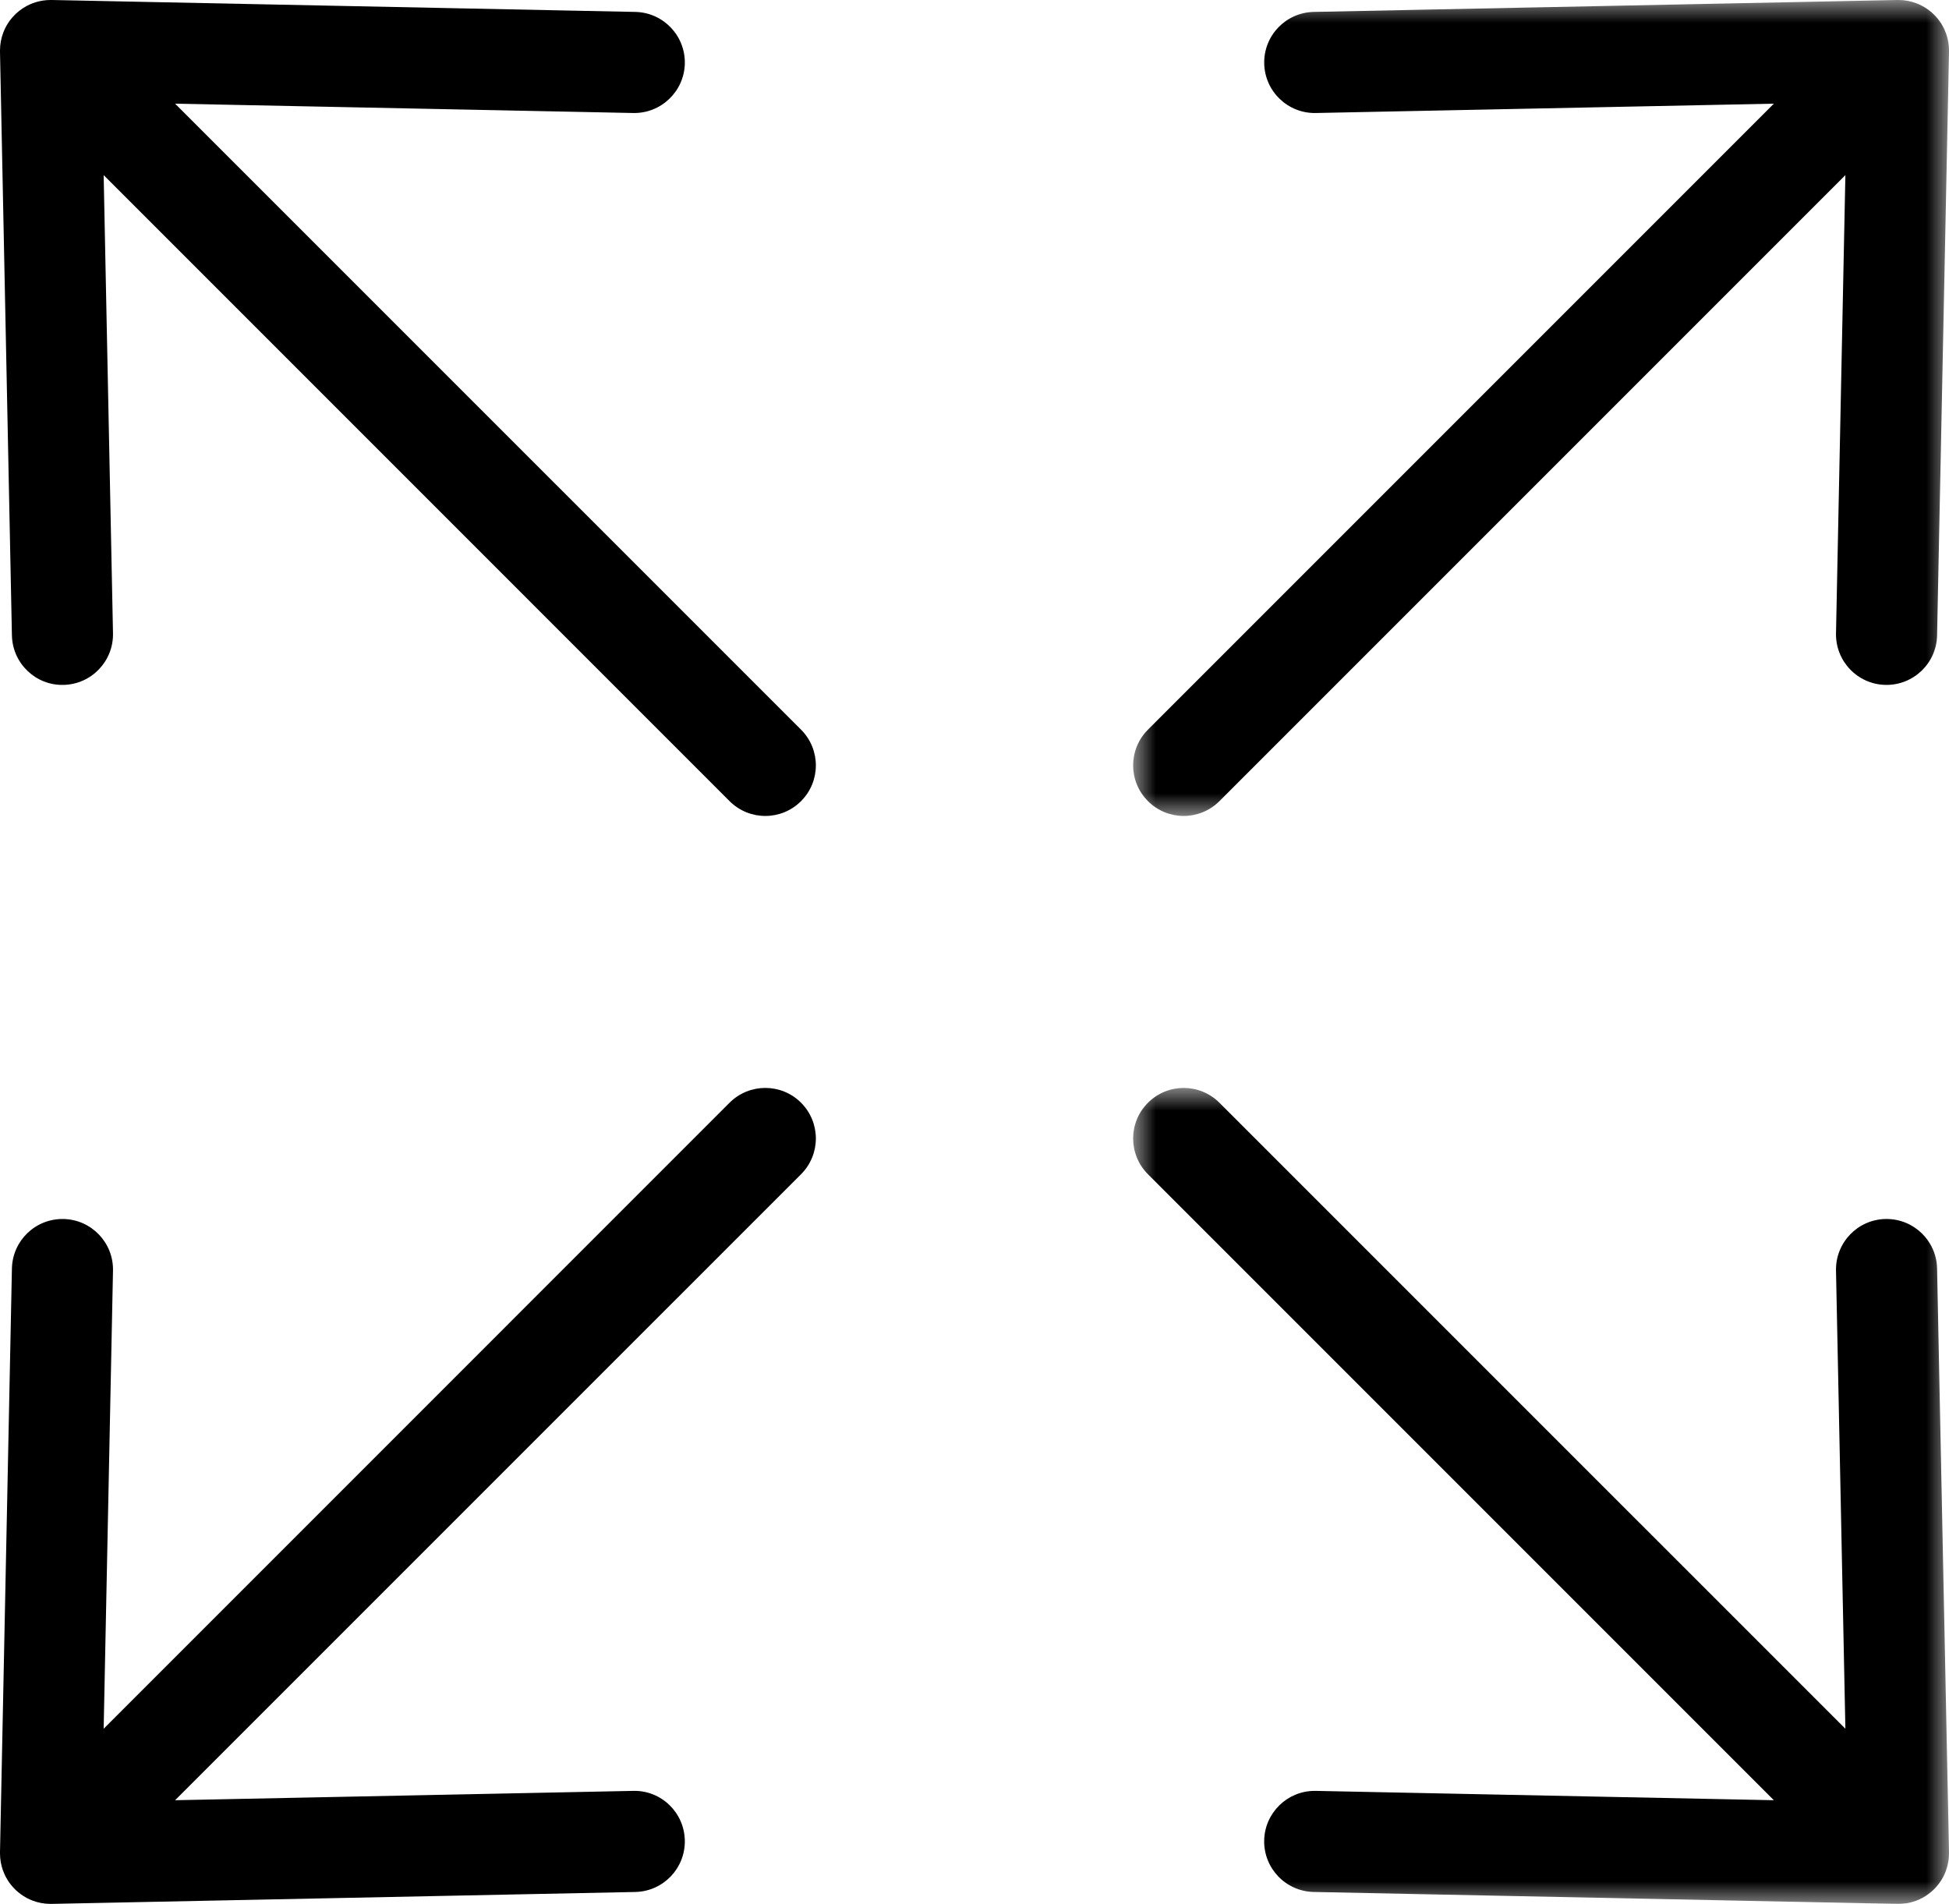 <svg width="43" height="42" viewBox="0 0 43 42" fill="none" xmlns="http://www.w3.org/2000/svg">
<mask id="mask0_0_323" style="mask-type:luminance" maskUnits="userSpaceOnUse" x="25" y="24" width="18" height="18">
<path fill-rule="evenodd" clip-rule="evenodd" d="M25 24H43V42H25V24Z" fill="white"/>
</mask>
<g mask="url(#mask0_0_323)">
<path fill-rule="evenodd" clip-rule="evenodd" d="M42.737 27.983C42.724 27.375 42.228 26.891 41.622 26.891C41.615 26.891 41.607 26.891 41.599 26.891C40.983 26.904 40.495 27.413 40.507 28.029L40.714 38.136L26.904 24.327C26.468 23.891 25.762 23.891 25.327 24.327C24.891 24.762 24.891 25.468 25.327 25.904L39.136 39.713L29.029 39.507C29.021 39.507 29.014 39.507 29.006 39.507C28.401 39.507 27.904 39.991 27.891 40.599C27.879 41.215 28.368 41.724 28.984 41.737L41.855 42C41.865 42 41.875 42 41.885 42H41.885C42.011 42 42.132 41.979 42.245 41.941C42.245 41.941 42.245 41.941 42.245 41.941C42.246 41.94 42.246 41.94 42.248 41.94C42.283 41.928 42.317 41.914 42.351 41.898C42.351 41.898 42.351 41.898 42.352 41.898C42.352 41.898 42.352 41.898 42.353 41.897C42.441 41.857 42.524 41.804 42.601 41.739L42.602 41.739C42.602 41.739 42.602 41.738 42.603 41.738C42.635 41.712 42.664 41.683 42.693 41.654C42.693 41.654 42.693 41.654 42.693 41.654C42.693 41.653 42.694 41.652 42.695 41.651C42.695 41.651 42.695 41.651 42.696 41.651C42.696 41.65 42.696 41.65 42.697 41.65C42.697 41.649 42.698 41.648 42.698 41.648C42.699 41.648 42.699 41.647 42.699 41.647C42.708 41.637 42.718 41.627 42.727 41.616C42.727 41.616 42.727 41.616 42.727 41.616L42.729 41.614C42.8 41.532 42.857 41.442 42.9 41.347V41.347C42.9 41.346 42.901 41.346 42.901 41.345C42.912 41.32 42.923 41.294 42.932 41.269C42.976 41.149 43 41.02 43 40.886V40.885V40.884C43 40.874 43 40.864 43 40.855L42.737 27.983Z" fill="black"/>
</g>
<path fill-rule="evenodd" clip-rule="evenodd" d="M16.096 24.326L2.287 38.136L2.493 28.029C2.505 27.413 2.016 26.904 1.401 26.891C0.783 26.88 0.276 27.368 0.263 27.983L0 40.855C6.69058e-05 40.864 0 40.874 0 40.884V40.885V40.886C0 41.017 0.023 41.142 0.064 41.259C0.076 41.291 0.089 41.323 0.103 41.354C0.103 41.355 0.104 41.355 0.104 41.356C0.104 41.356 0.104 41.356 0.104 41.356C0.142 41.438 0.191 41.517 0.25 41.589C0.284 41.631 0.321 41.67 0.36 41.706C0.361 41.706 0.361 41.706 0.361 41.706C0.361 41.707 0.362 41.707 0.362 41.708C0.363 41.708 0.363 41.709 0.364 41.709C0.364 41.709 0.364 41.709 0.364 41.709C0.374 41.718 0.384 41.727 0.395 41.736C0.395 41.736 0.395 41.737 0.396 41.737C0.396 41.737 0.396 41.737 0.396 41.737C0.477 41.805 0.564 41.86 0.656 41.902C0.657 41.902 0.657 41.902 0.658 41.902C0.658 41.902 0.658 41.902 0.658 41.902C0.678 41.911 0.698 41.919 0.718 41.927C0.718 41.927 0.718 41.927 0.719 41.927C0.719 41.928 0.72 41.928 0.72 41.928C0.721 41.928 0.722 41.929 0.723 41.929C0.723 41.929 0.723 41.929 0.723 41.929C0.845 41.975 0.977 42 1.115 42H1.115C1.125 42 1.135 42 1.144 42L14.017 41.737C14.632 41.724 15.121 41.215 15.109 40.599C15.096 39.983 14.588 39.492 13.971 39.507L3.863 39.713L17.673 25.904C18.109 25.468 18.109 24.762 17.673 24.326C17.238 23.891 16.532 23.891 16.096 24.326" fill="black"/>
<mask id="mask1_0_323" style="mask-type:luminance" maskUnits="userSpaceOnUse" x="25" y="0" width="18" height="18">
<path fill-rule="evenodd" clip-rule="evenodd" d="M25 0H43V18H25V0Z" fill="white"/>
</mask>
<g mask="url(#mask1_0_323)">
<path fill-rule="evenodd" clip-rule="evenodd" d="M26.115 18C26.4 18 26.686 17.891 26.904 17.673L40.714 3.863L40.507 13.971C40.495 14.587 40.983 15.096 41.599 15.109C42.216 15.12 42.724 14.632 42.737 14.017L43 1.144C43 1.135 43 1.126 43 1.117C43 0.991 42.98 0.87 42.941 0.756C42.928 0.719 42.913 0.682 42.897 0.646C42.897 0.645 42.896 0.645 42.896 0.644C42.896 0.644 42.896 0.644 42.896 0.644C42.858 0.562 42.809 0.483 42.75 0.411C42.714 0.367 42.674 0.325 42.632 0.287L42.632 0.287C42.631 0.286 42.63 0.286 42.63 0.285C42.63 0.285 42.629 0.285 42.629 0.284C42.629 0.284 42.628 0.284 42.628 0.284C42.627 0.283 42.627 0.283 42.626 0.282L42.626 0.282C42.621 0.277 42.616 0.273 42.611 0.268C42.61 0.268 42.61 0.268 42.61 0.268C42.61 0.268 42.609 0.267 42.609 0.267C42.523 0.194 42.429 0.136 42.331 0.093C42.331 0.093 42.331 0.093 42.33 0.093C42.33 0.092 42.329 0.092 42.329 0.092C42.313 0.085 42.298 0.079 42.282 0.073C42.282 0.073 42.282 0.073 42.281 0.072C42.281 0.072 42.28 0.072 42.28 0.072C42.279 0.072 42.278 0.071 42.277 0.071L42.277 0.071C42.155 0.025 42.023 0 41.885 0H41.885C41.873 0 41.865 0 41.855 0L28.984 0.263C28.368 0.276 27.879 0.785 27.892 1.401C27.904 2.016 28.415 2.506 29.029 2.493L39.136 2.287L25.327 16.096C24.891 16.532 24.891 17.238 25.327 17.673C25.544 17.891 25.83 18 26.115 18" fill="black"/>
</g>
<path fill-rule="evenodd" clip-rule="evenodd" d="M3.863 2.287L13.971 2.493C14.585 2.505 15.096 2.016 15.109 1.401C15.121 0.785 14.632 0.276 14.017 0.263L1.145 0C1.135 6.69058e-05 1.125 0 1.116 0C1.115 6.69058e-05 1.115 0 1.115 0C1.001 0 0.892 0.017 0.788 0.049C0.747 0.061 0.707 0.076 0.668 0.093C0.554 0.143 0.447 0.213 0.351 0.302C0.351 0.303 0.351 0.303 0.351 0.303C0.35 0.304 0.35 0.304 0.349 0.304C0.349 0.305 0.348 0.305 0.348 0.306C0.347 0.306 0.347 0.307 0.347 0.307C0.346 0.307 0.346 0.308 0.345 0.309L0.344 0.309C0.338 0.315 0.333 0.321 0.327 0.327C0.327 0.327 0.327 0.327 0.327 0.327C0.326 0.327 0.326 0.327 0.326 0.327L0.324 0.329C0.324 0.329 0.324 0.33 0.323 0.33C0.323 0.33 0.322 0.331 0.322 0.331C0.322 0.332 0.321 0.332 0.32 0.333L0.32 0.334C0.216 0.439 0.137 0.56 0.084 0.69C0.082 0.695 0.08 0.7 0.078 0.705C0.078 0.706 0.077 0.706 0.077 0.707C0.027 0.833 6.69056e-05 0.97 0 1.114V1.115V1.116C0 1.126 0 1.135 0 1.145L0.263 14.017C0.276 14.632 0.785 15.124 1.401 15.109C2.016 15.096 2.505 14.587 2.493 13.971L2.287 3.863L16.096 17.673C16.314 17.891 16.599 18 16.885 18C17.17 18 17.456 17.891 17.673 17.673C18.109 17.238 18.109 16.532 17.673 16.096L3.863 2.287Z" fill="black"/>
</svg>

